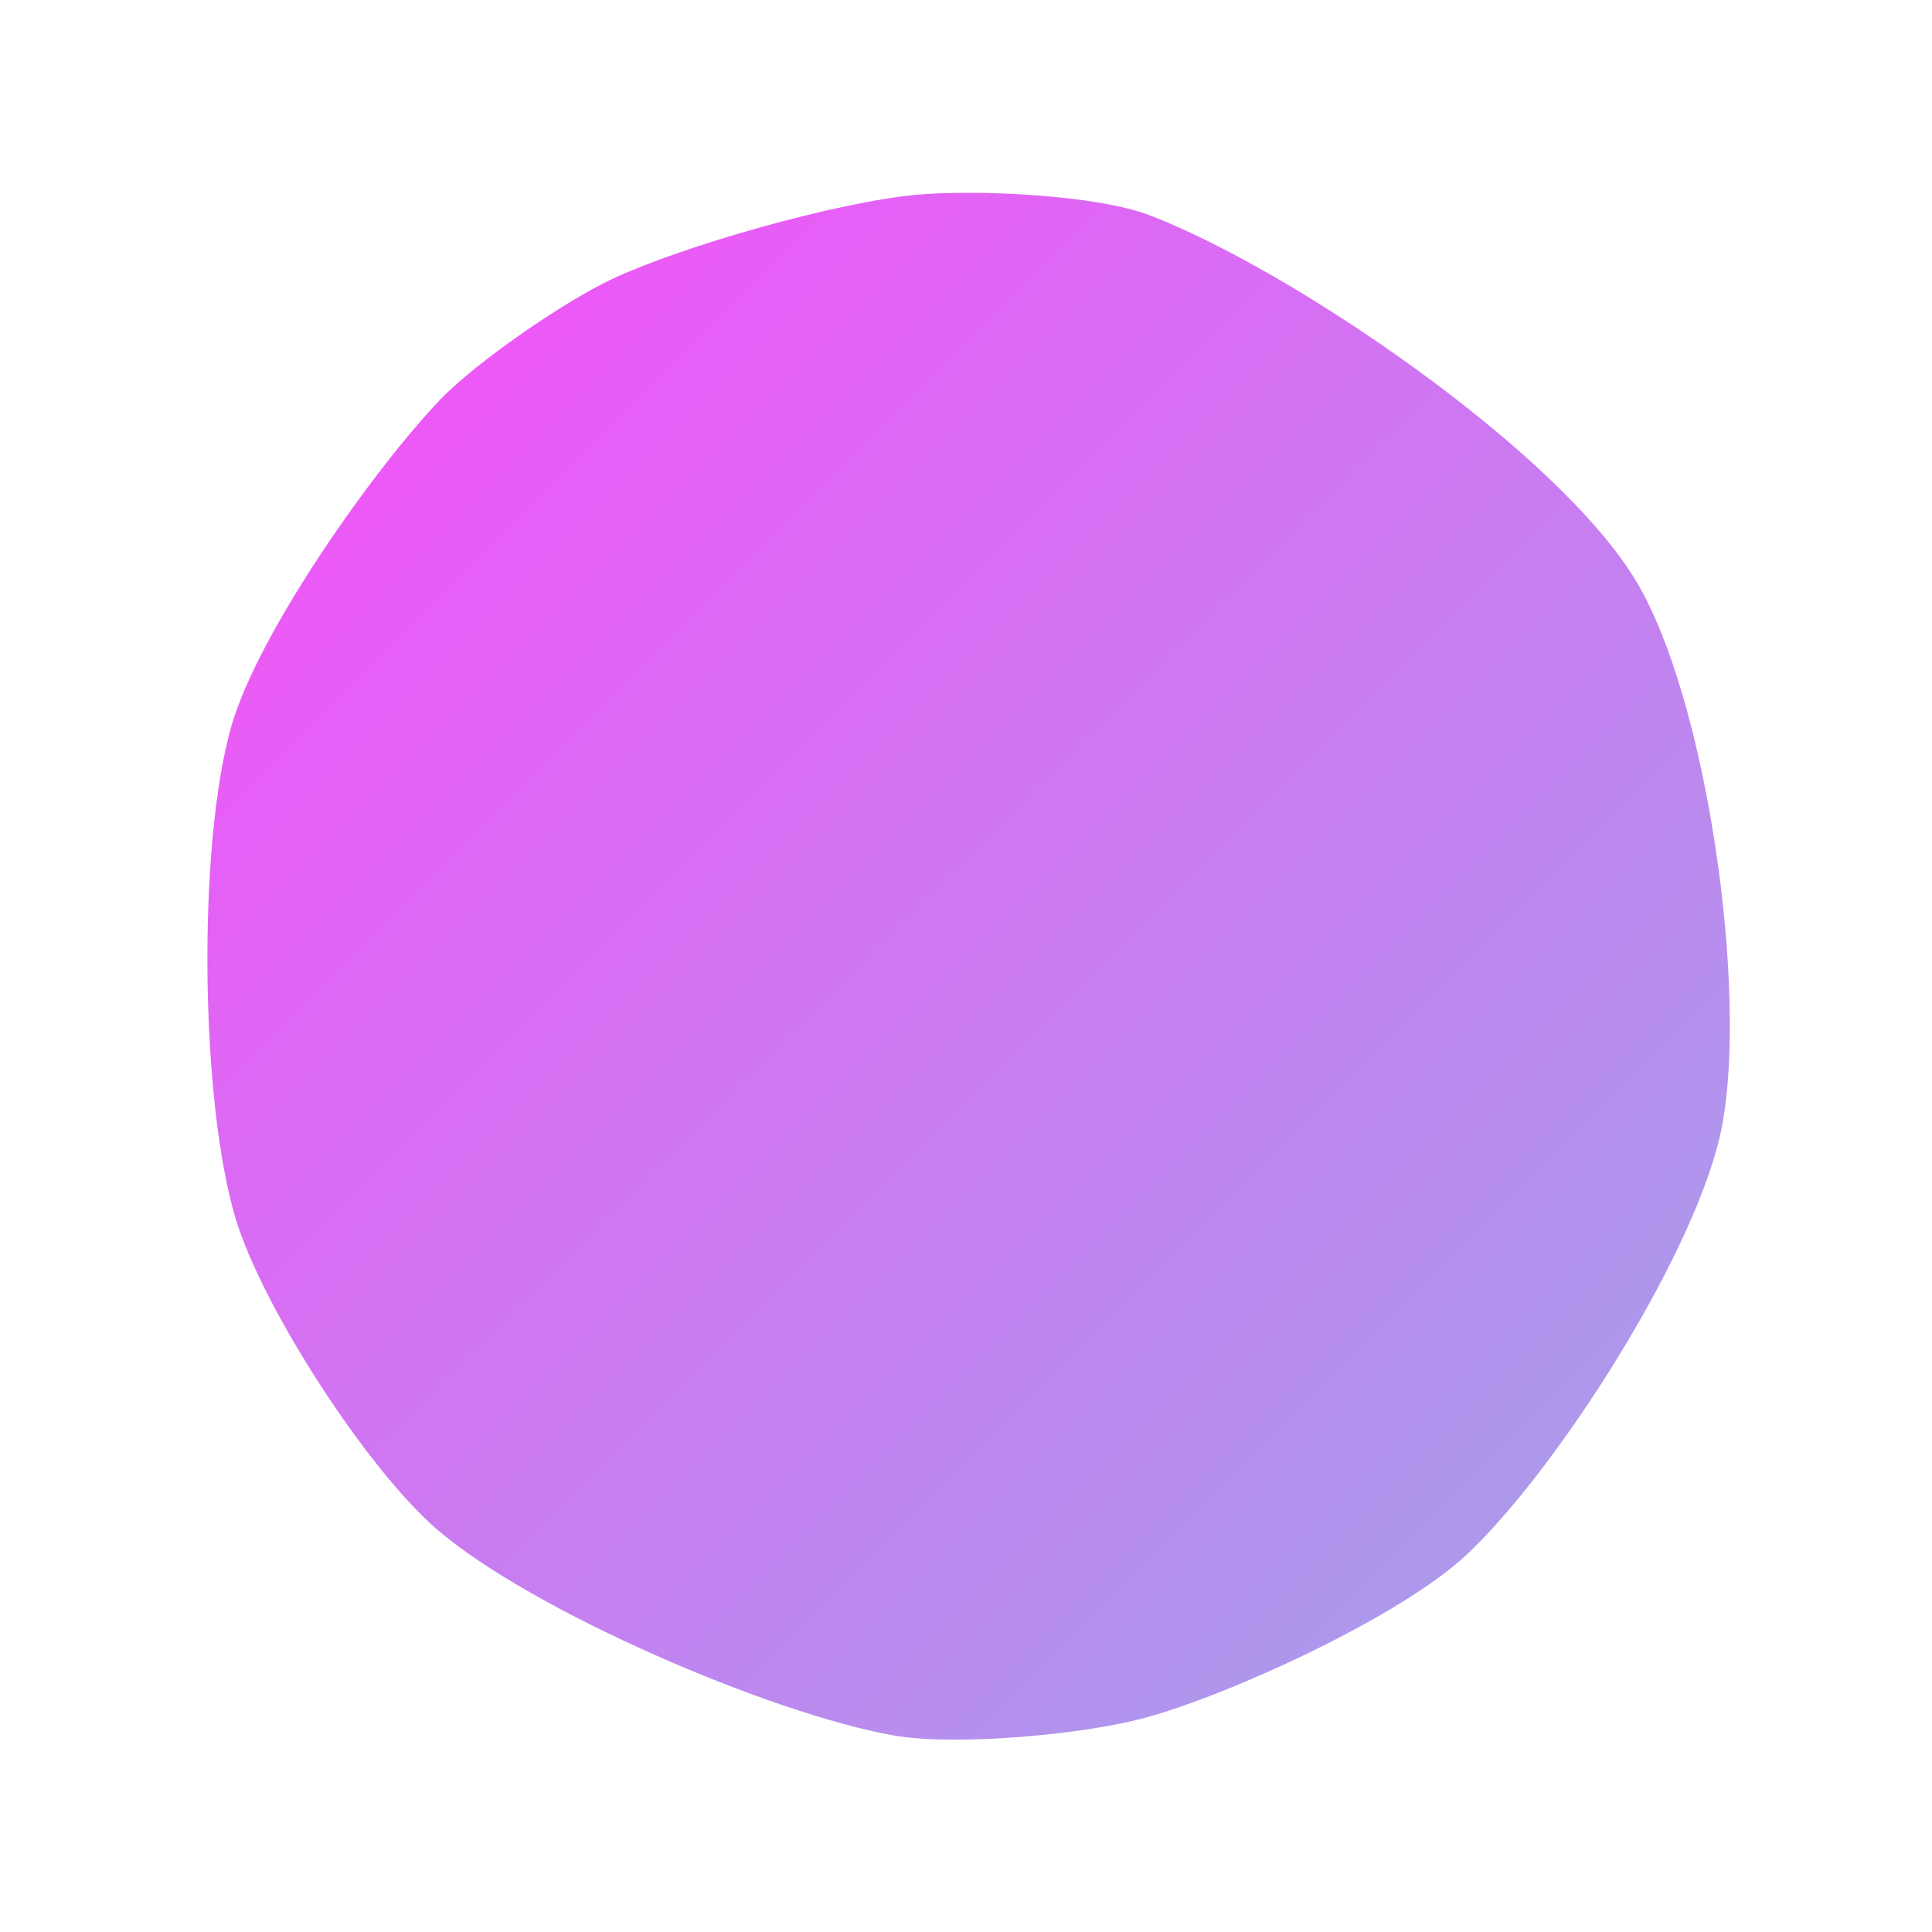 

<svg xmlns="http://www.w3.org/2000/svg" width="200" height="200" 
  viewBox="-25 -25 250 250" > 
  <defs>
   <linearGradient id="lgrad" x1="0%" y1="0%" x2="100%" y2="100%" >
     <stop offset="0%" style="stop-color:#f94cf9;stop-opacity:1.00" />
     <stop offset="100%" style="stop-color:#9fa6ea;stop-opacity:1.00" />
   </linearGradient>
  </defs>
  <path d="M186.714 50.194 C176.587 33.328 142.2 9.933 123.834 2.882 C116.743 0.159 101.134 -0.486 93.57 0.207 C83.363 1.142 63.33 6.793 54.064 11.175 C47.964 14.06 36.649 21.823 31.981 26.696 C23.316 35.743 8.431 56.859 4.96 68.896 C0.545 84.21 0.898 117.38 5.479 132.646 C8.929 144.141 22.482 165.111 31.585 172.934 C43.853 183.477 74.635 196.71 90.56 199.553 C98.649 200.998 115.429 199.43 123.348 197.236 C134.53 194.139 156.251 184.141 164.732 176.222 C176.52 165.215 194.739 136.668 197.806 120.834 C201.204 103.284 195.916 65.52 186.714 50.194Z" stroke="none" fill="url(#lgrad)"  />
</svg>